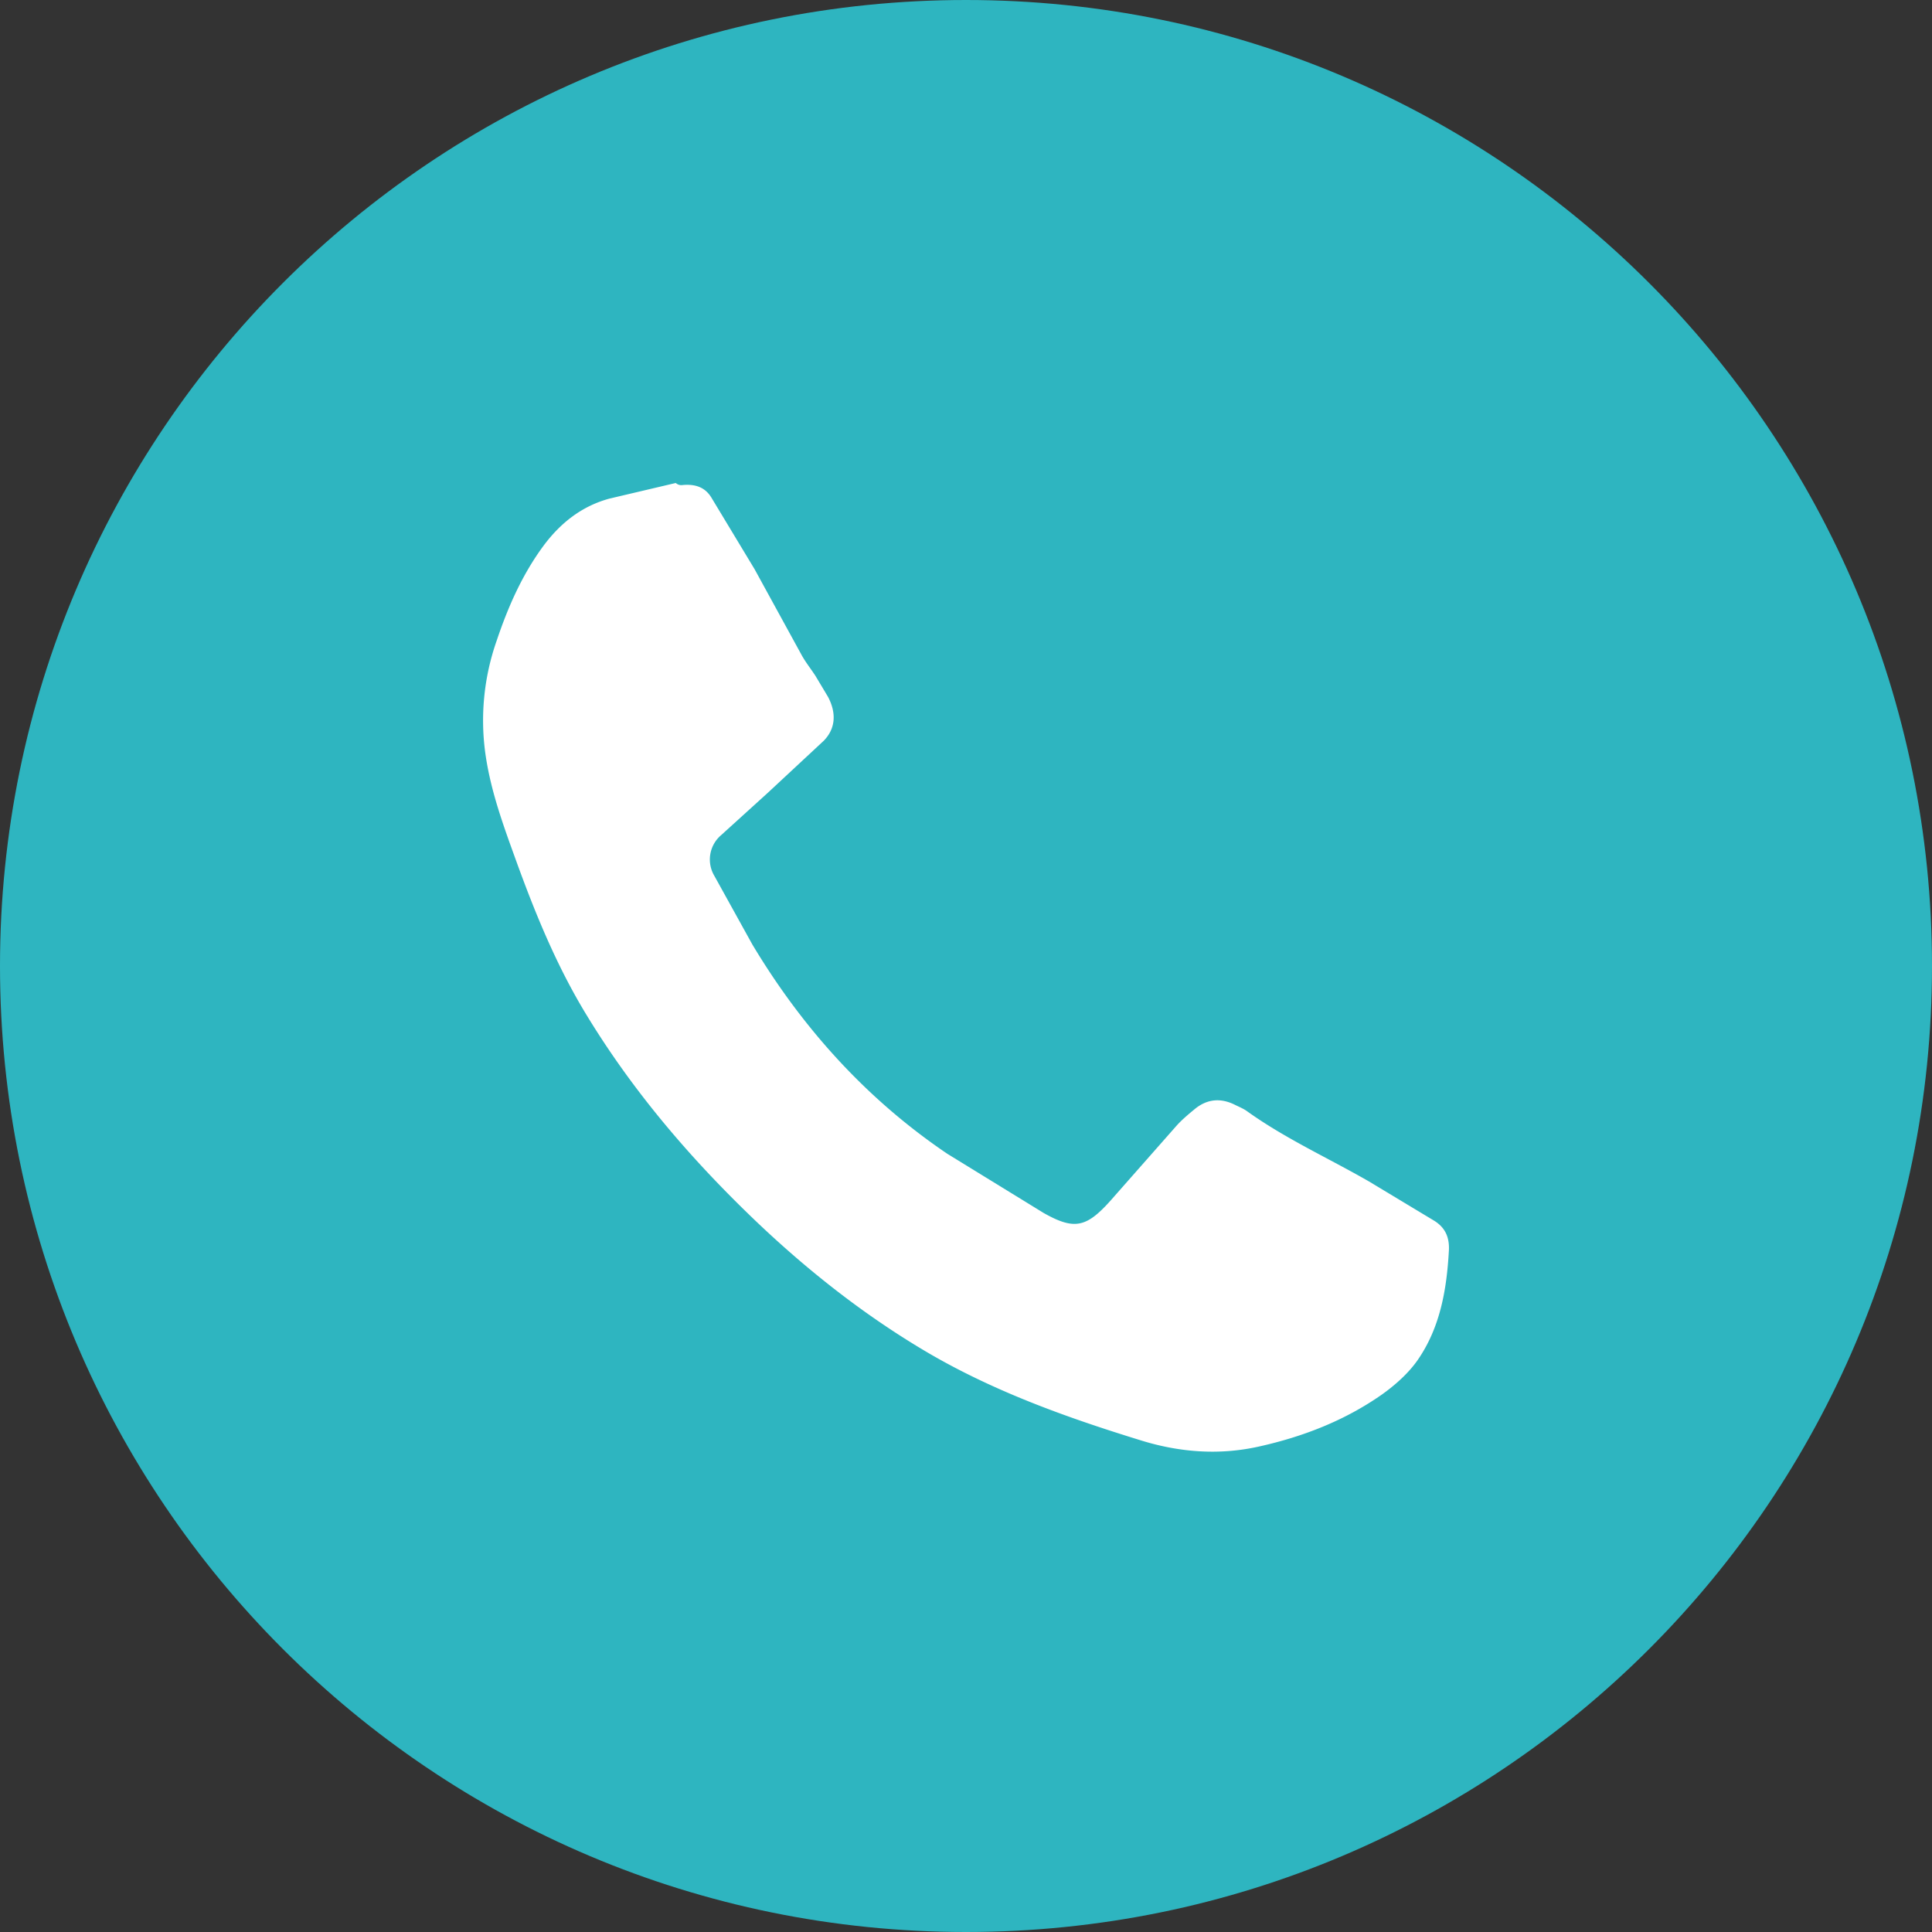 <svg xmlns="http://www.w3.org/2000/svg" width="32" height="32" fill="none"  xmlns:v="https://vecta.io/nano"><rect width="100%" height="100%" fill="#333333" stroke="none"/><path d="M0 16C0 7.163 7.163 0 16 0s16 7.163 16 16-7.163 16-16 16S0 24.837 0 16z" fill="#2eb5c0"/><path d="M11.314 8.033c.194-.016.361.031.469.209l.715 1.185.772 1.409c.067.126.16.24.238.361l.207.346c.137.26.131.521-.073.728l-.919.855-.777.705a.53.53 0 0 0-.114.676l.63 1.138c.829 1.383 1.889 2.559 3.228 3.465l1.595.98c.511.289.71.24 1.107-.202l1.092-1.239c.088-.099.194-.188.297-.273.209-.176.438-.196.677-.075.067.033.139.062.198.105.637.456 1.349.777 2.021 1.164l1.066.642c.191.113.268.278.255.505-.036.638-.142 1.265-.513 1.804-.155.224-.376.42-.598.578-.616.431-1.303.697-2.034.86-.665.149-1.327.095-1.964-.104-1.229-.379-2.441-.813-3.556-1.471-1.012-.599-1.933-1.323-2.785-2.131-1.079-1.027-2.043-2.147-2.821-3.422-.508-.828-.87-1.719-1.198-2.629-.199-.549-.395-1.092-.483-1.674a3.99 3.99 0 0 1 .18-1.915c.189-.563.426-1.102.784-1.584.281-.374.632-.648 1.086-.771L11.192 8c.047.038.085.038.122.033z" fill="#fff"/></svg>